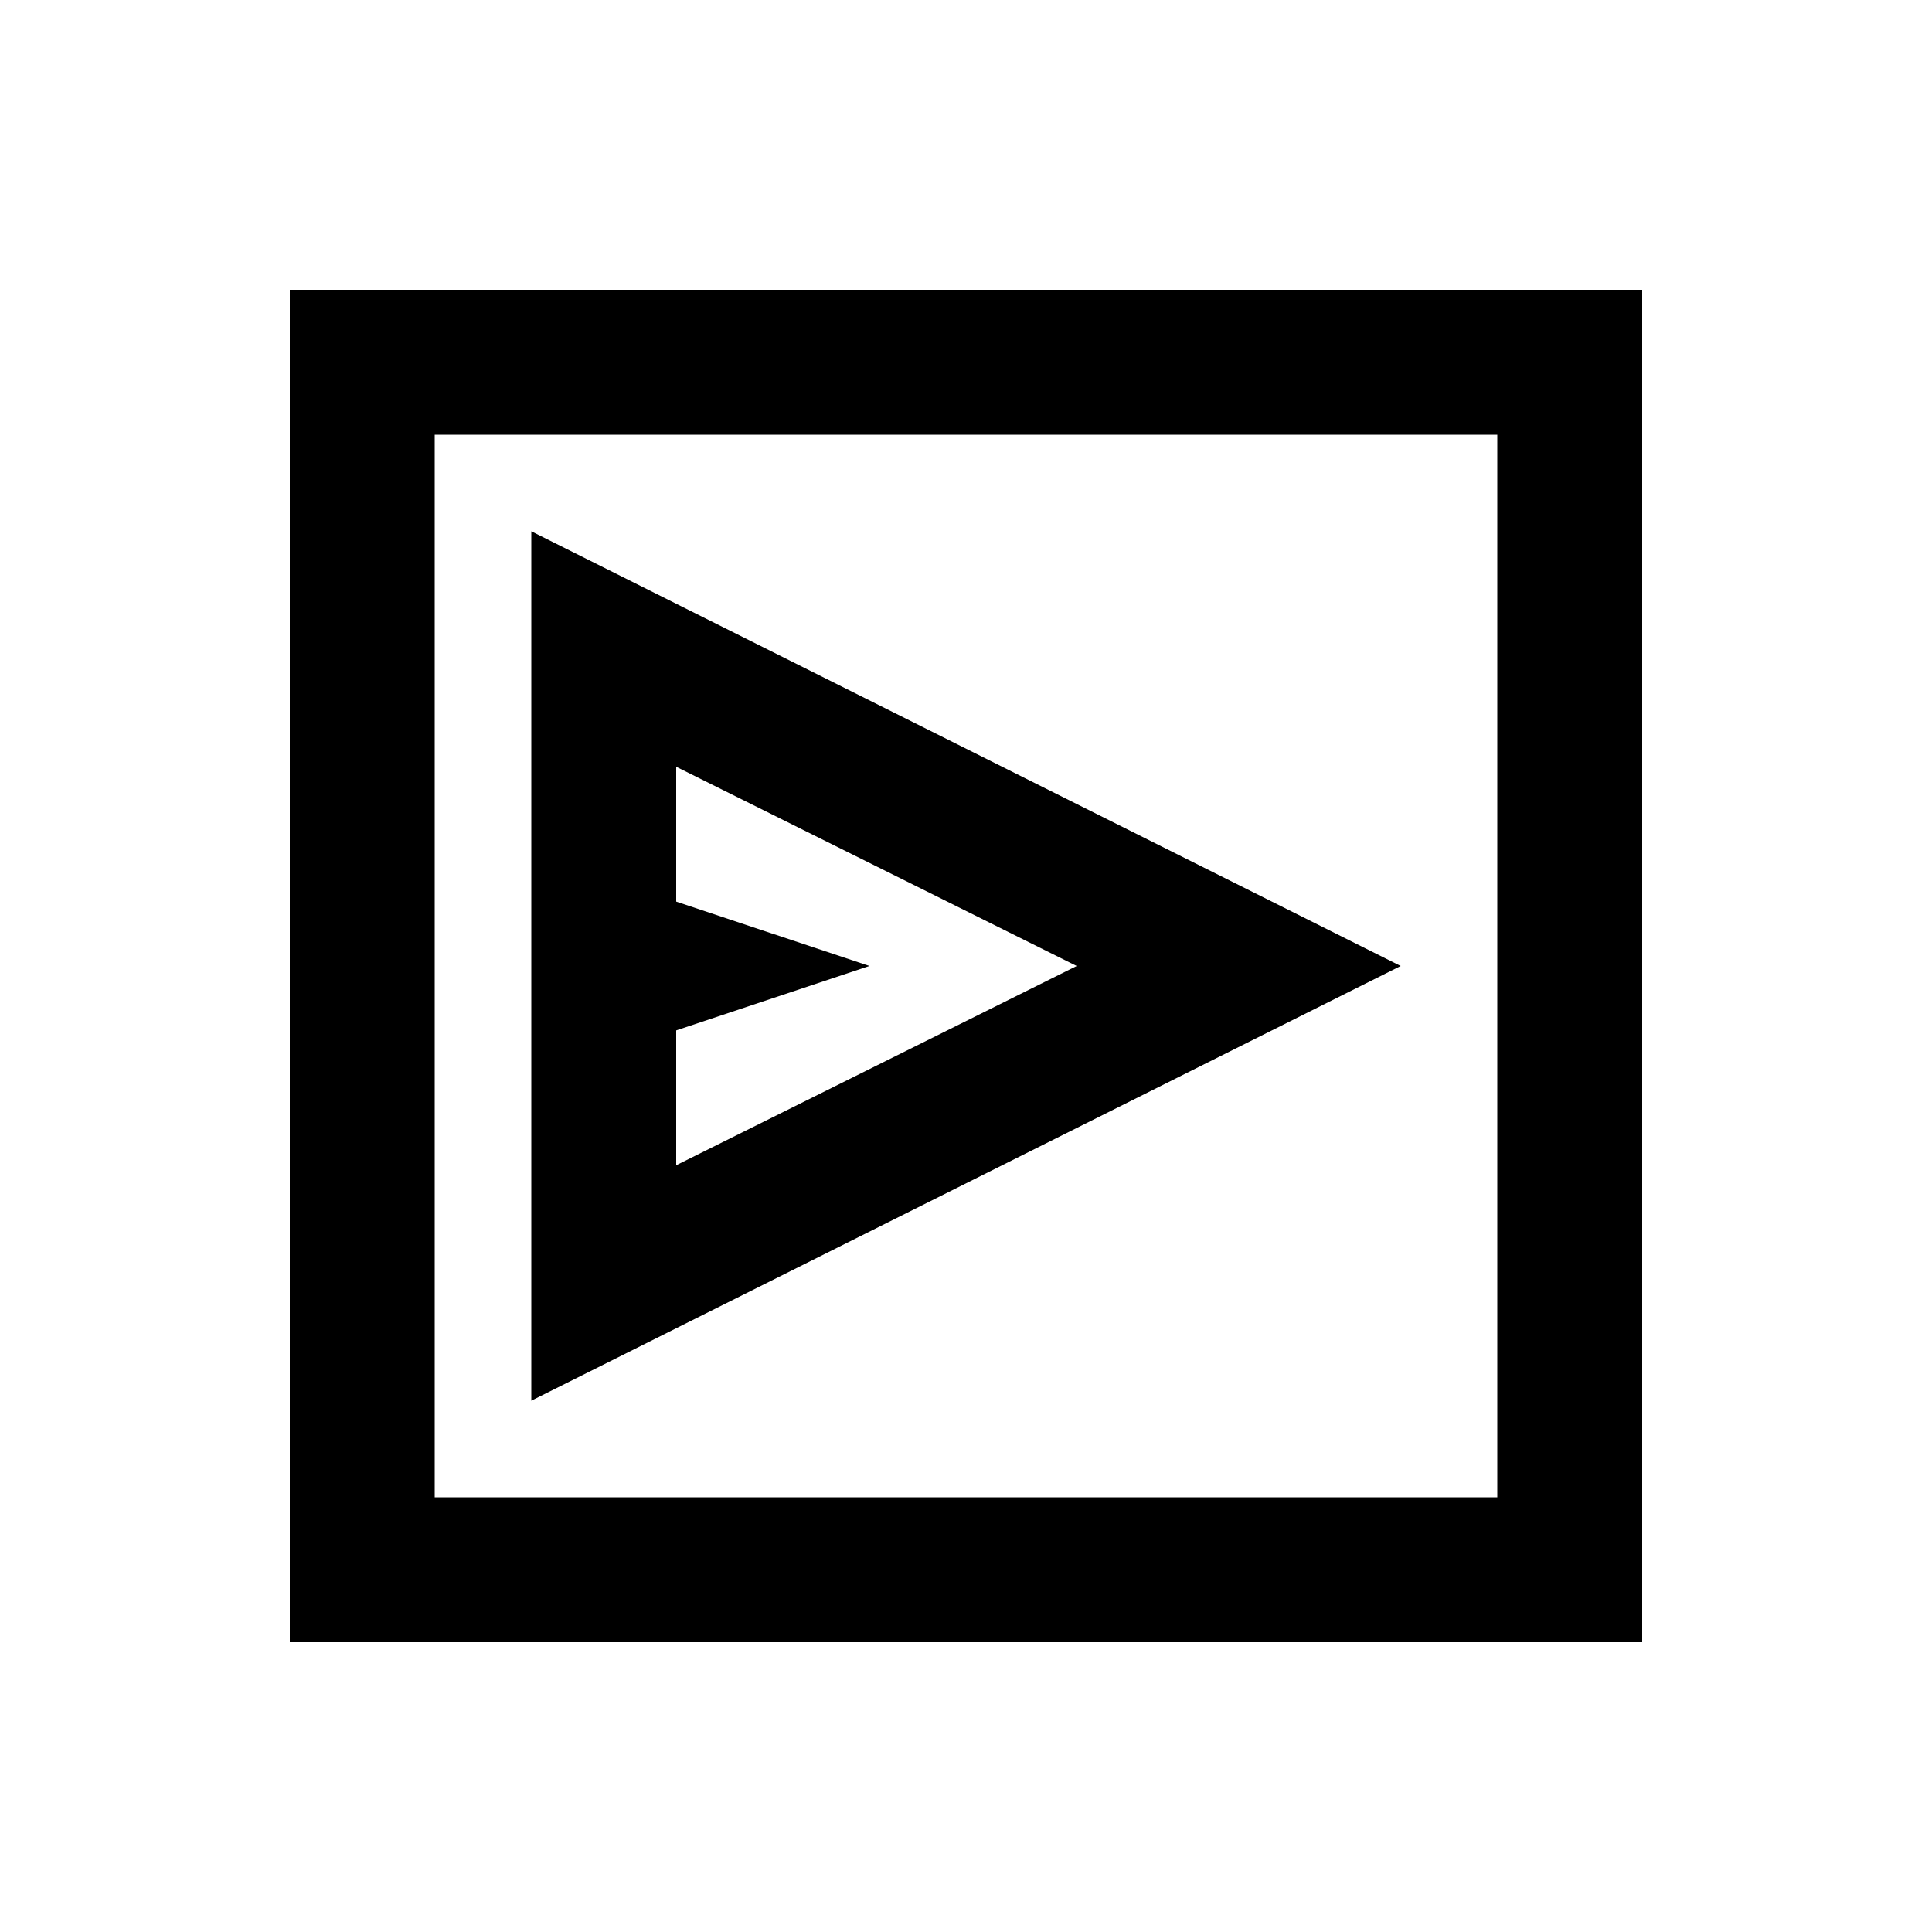 <svg xmlns="http://www.w3.org/2000/svg" height="20" viewBox="0 -960 960 960" width="20"><path d="m264-264 432-216-432-216v432Zm72-117v-67l96-32-96-32v-67l199 99-199 99ZM144-144v-672h672v672H144Zm72-72h528v-528H216v528Zm0 0v-528 528Z"/></svg>
